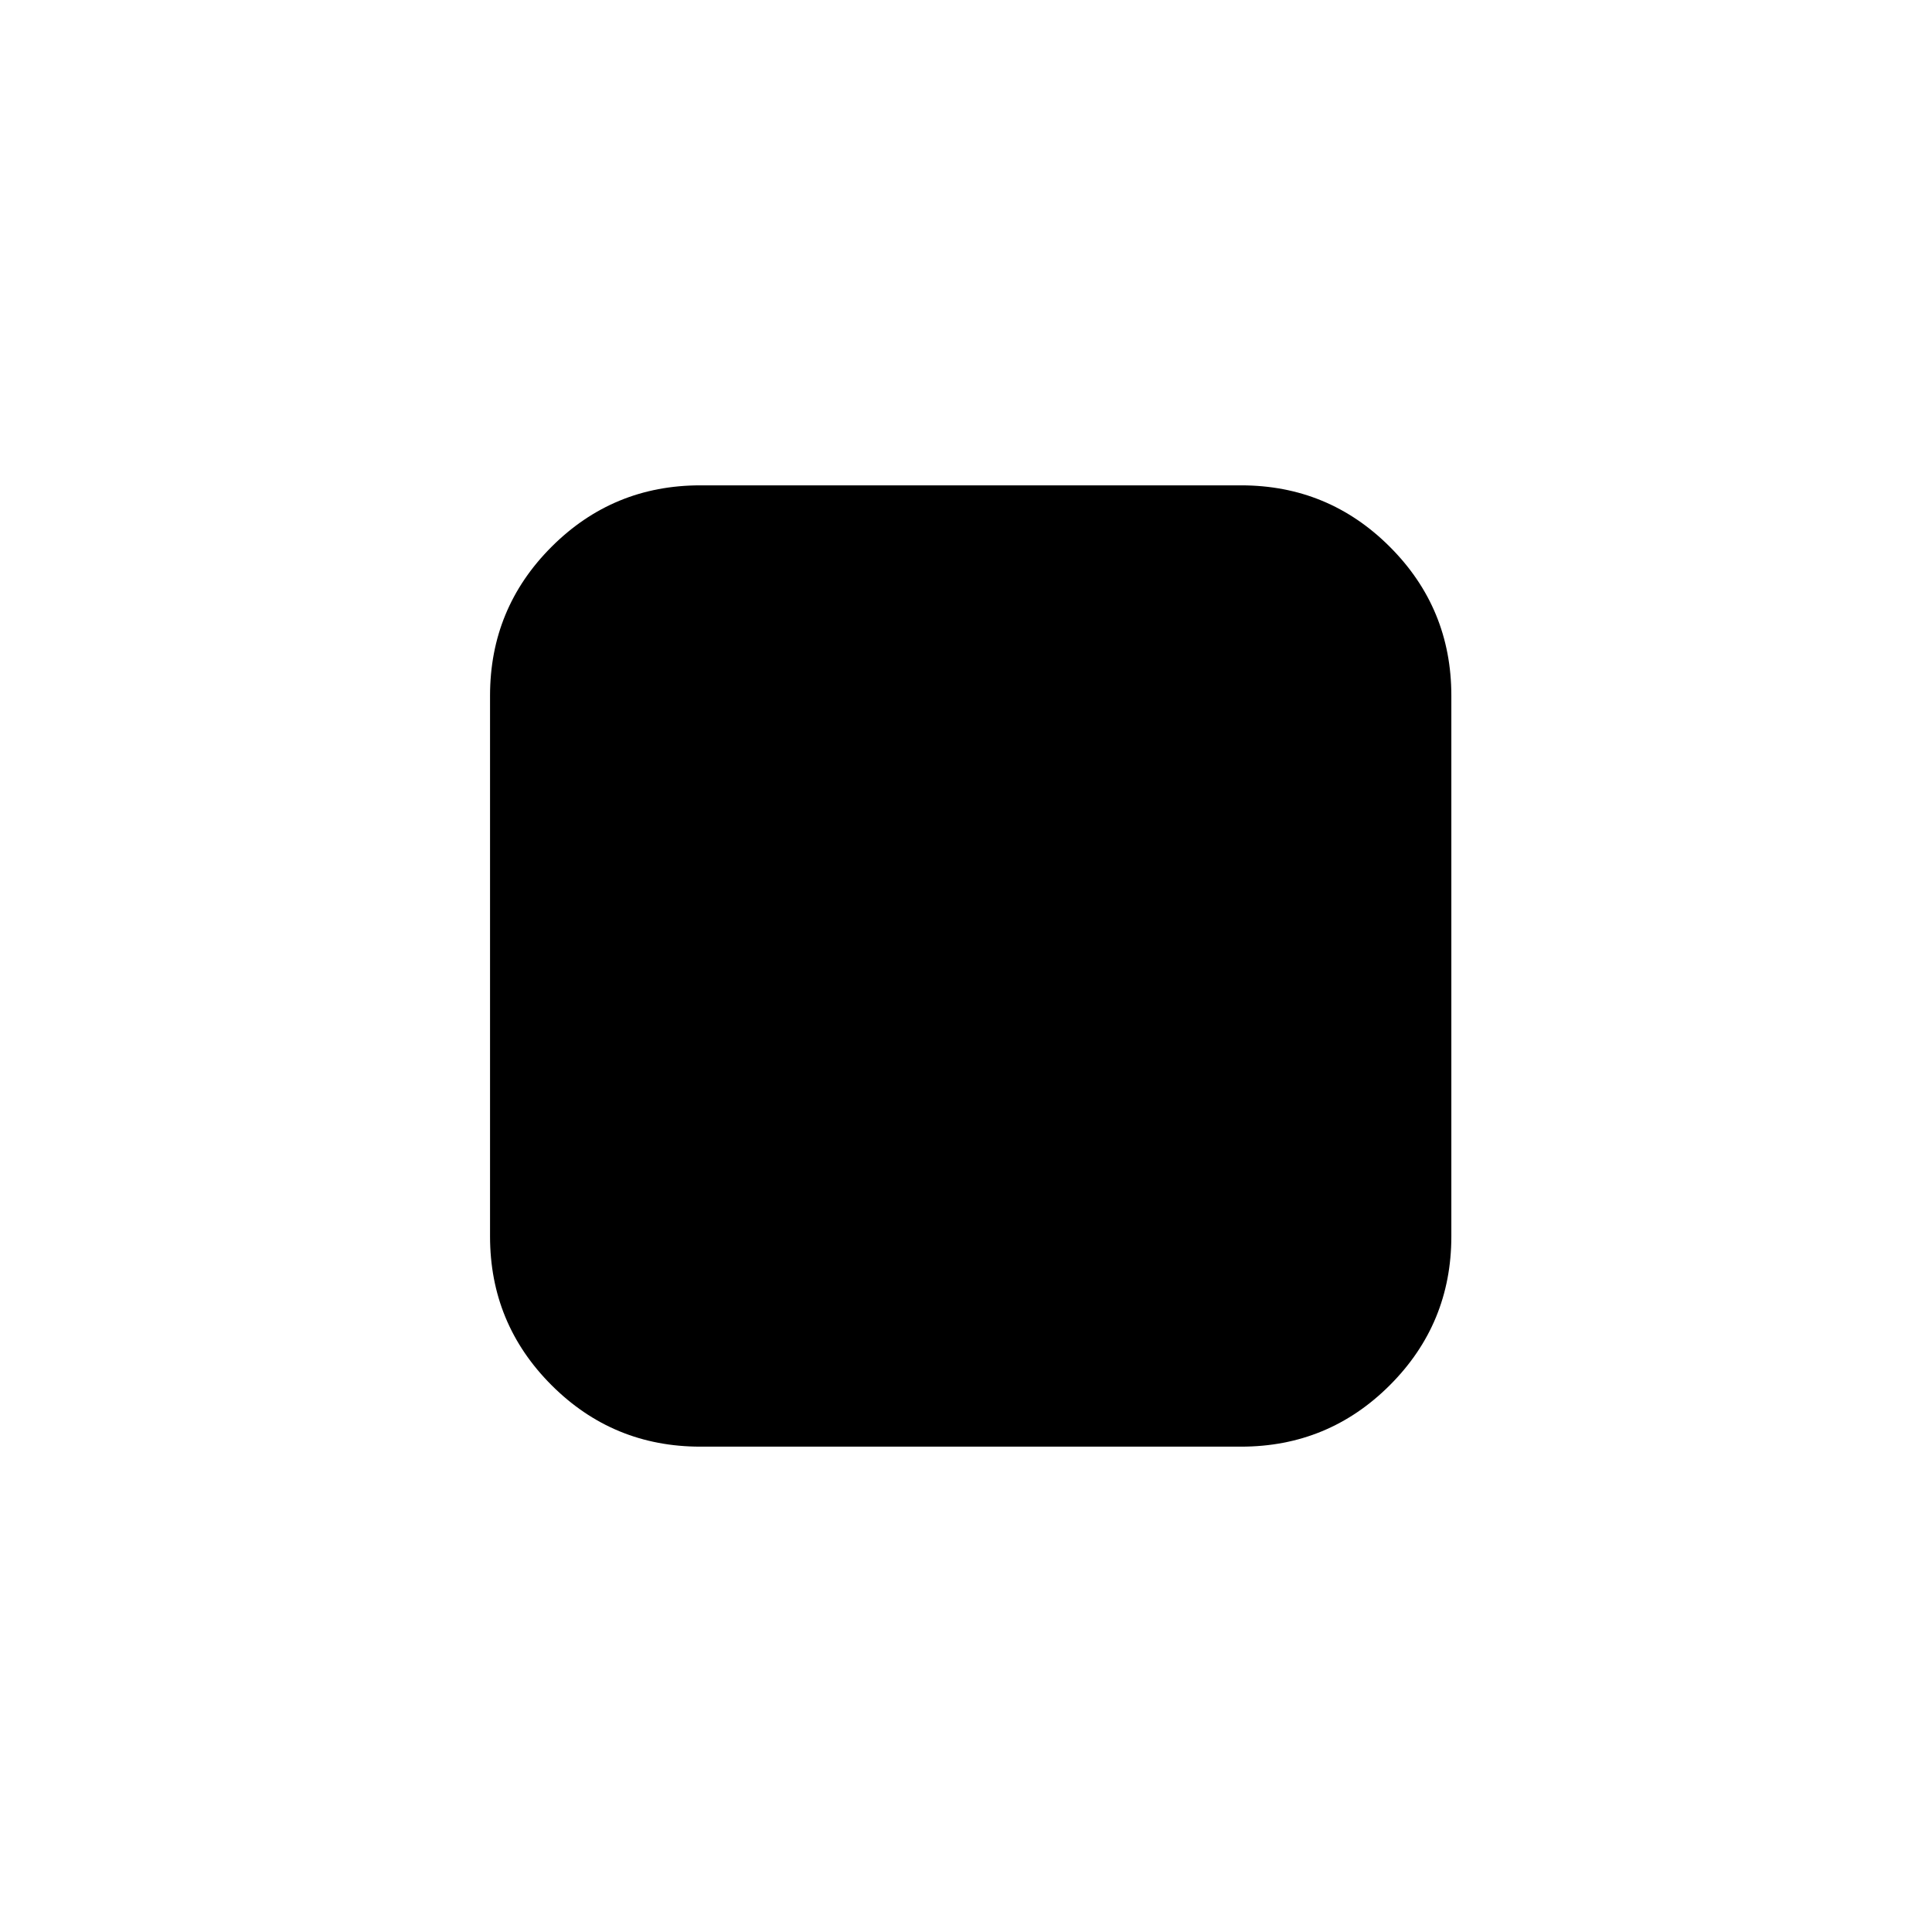 <?xml version="1.0" standalone="no"?>
<!DOCTYPE svg PUBLIC "-//W3C//DTD SVG 1.1//EN" "http://www.w3.org/Graphics/SVG/1.1/DTD/svg11.dtd" >
<svg xmlns="http://www.w3.org/2000/svg" xmlns:xlink="http://www.w3.org/1999/xlink" version="1.1" width="2048" height="2048" viewBox="-10 0 2058 2048">
   <path fill="currentColor"
d="M736 512h576q93 0 158.5 65.5t65.5 158.5v576q0 93 -65.5 158.5t-158.5 65.5h-576q-93 0 -158.5 -65.5t-65.5 -158.5v-576q0 -93 65.5 -158.5t158.5 -65.5z" />
</svg>
